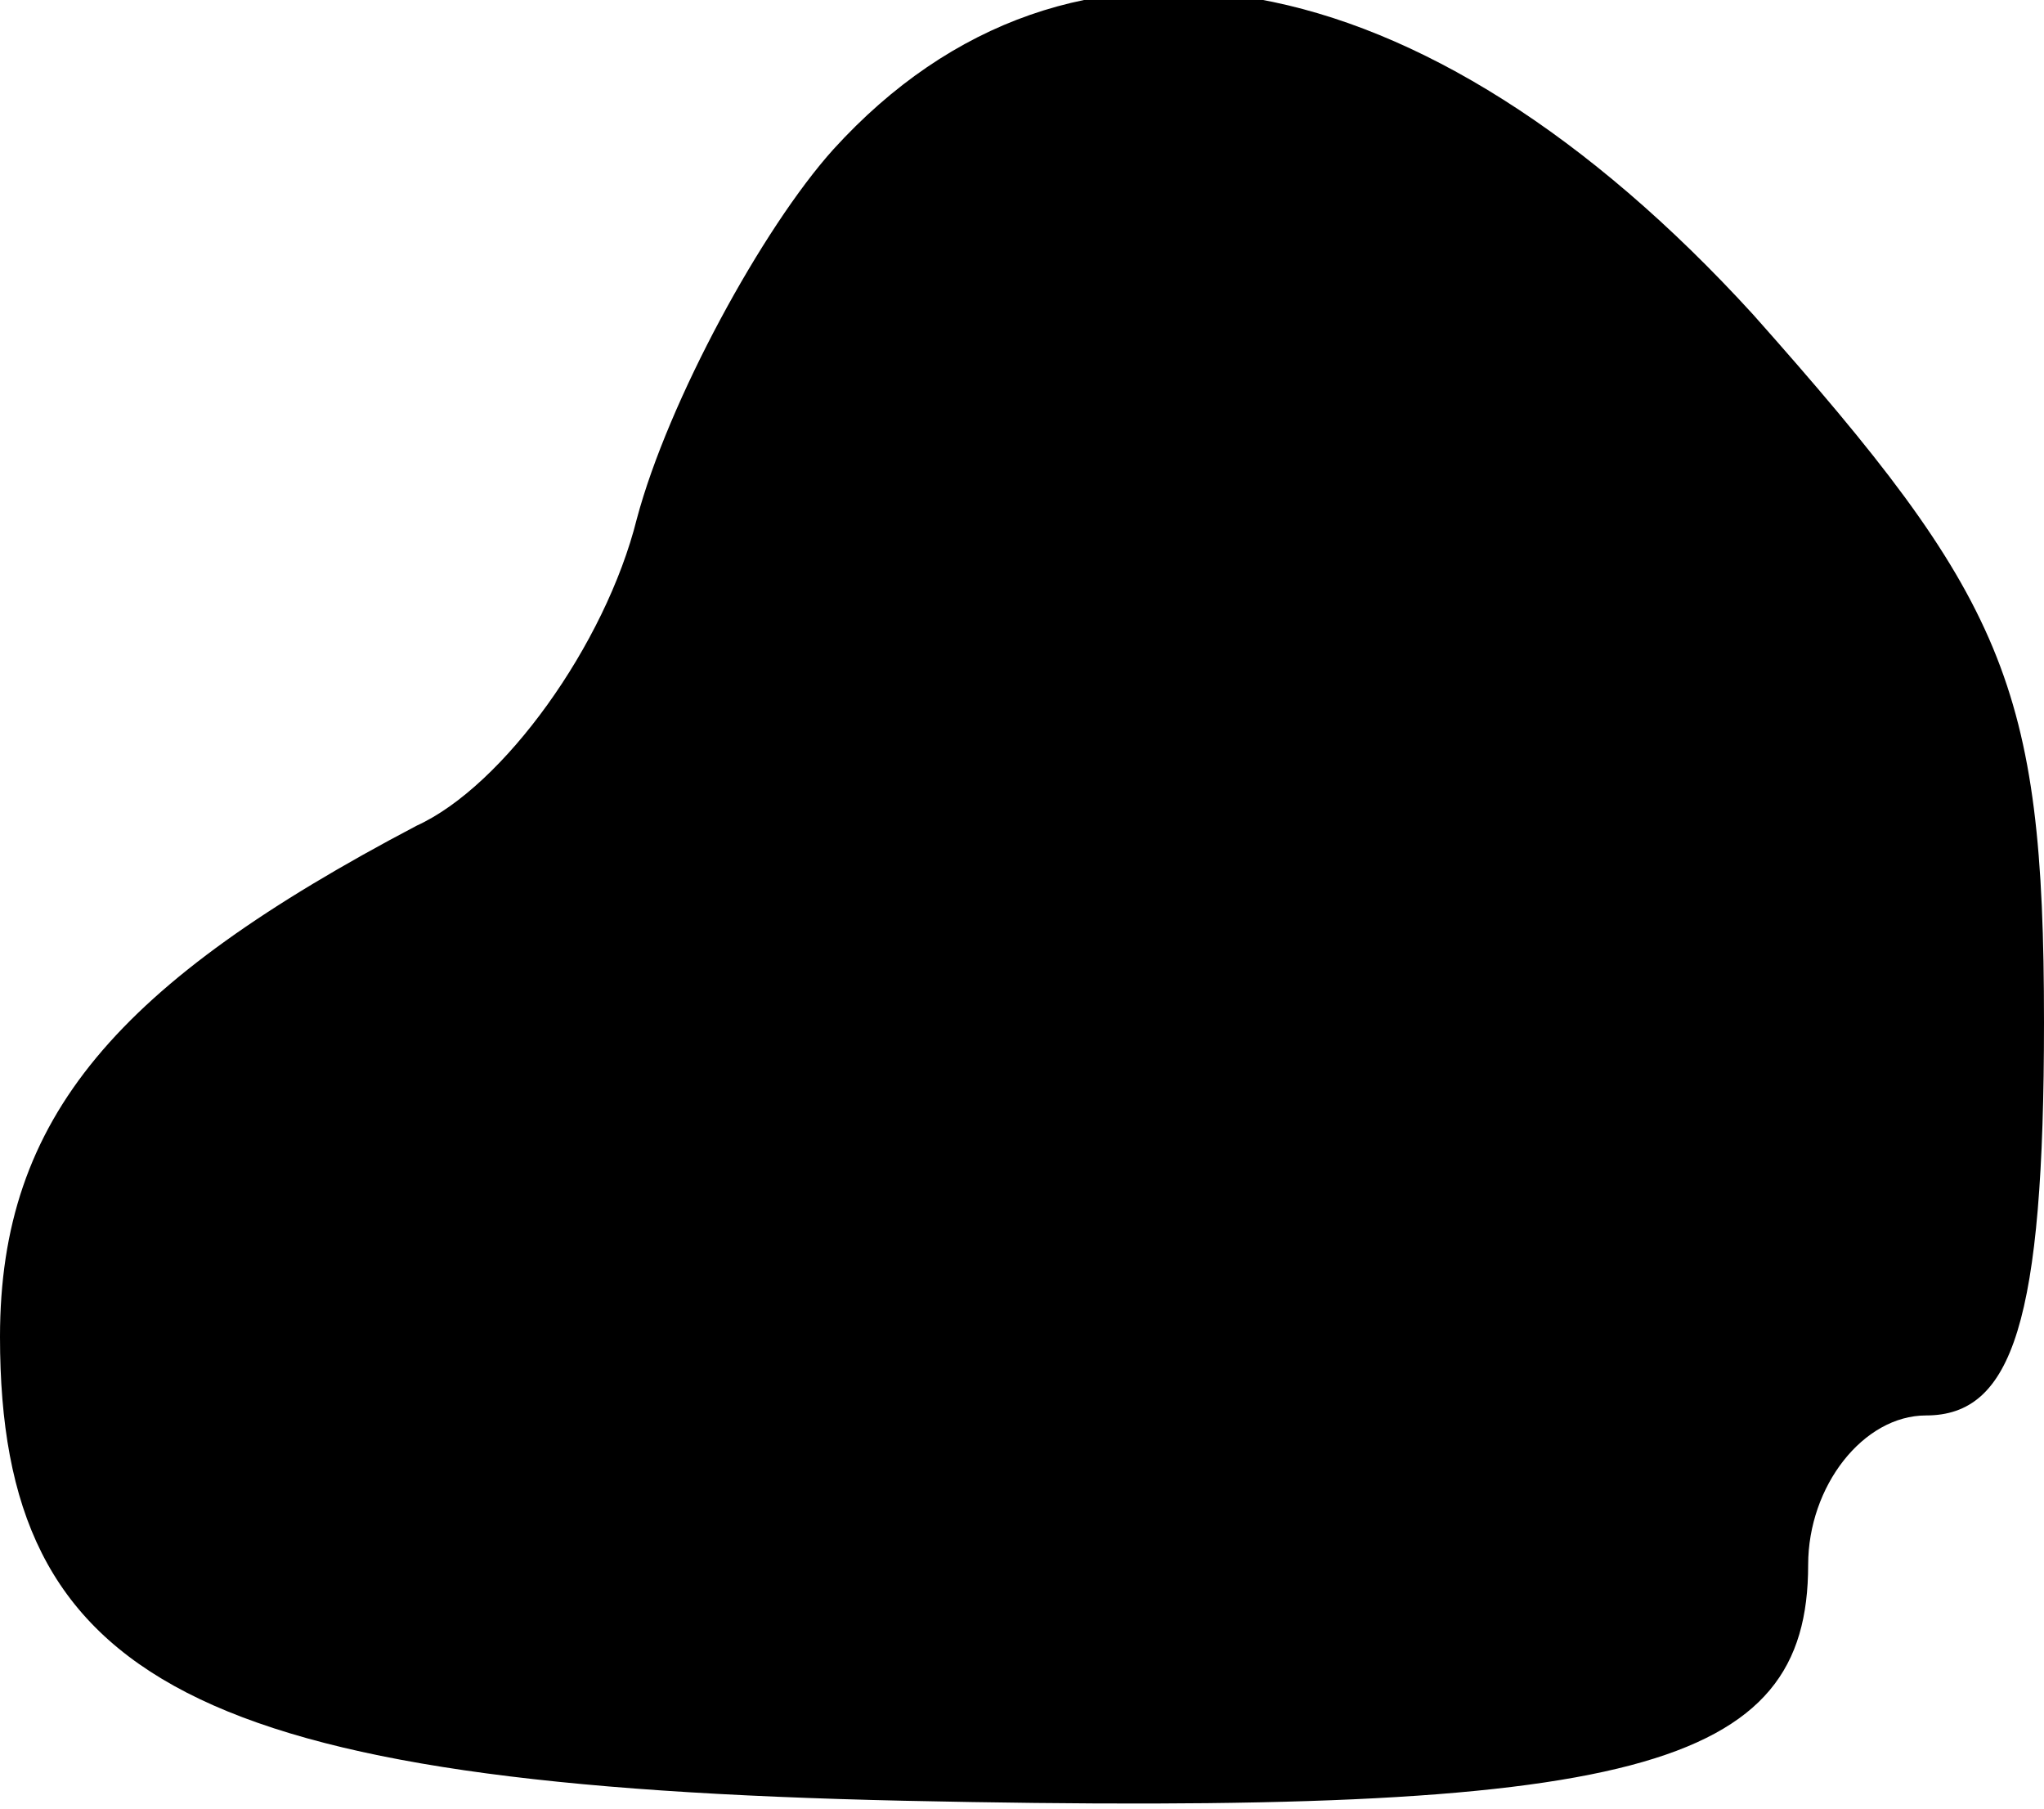 <?xml version="1.0" standalone="no"?>
<!DOCTYPE svg PUBLIC "-//W3C//DTD SVG 20010904//EN"
 "http://www.w3.org/TR/2001/REC-SVG-20010904/DTD/svg10.dtd">
<svg version="1.0" xmlns="http://www.w3.org/2000/svg"
 width="26pt" height="23pt" viewBox="0 0 26 23"
 preserveAspectRatio="xMidYMid meet">
<g transform="translate(0,23) scale(0.1,-0.1)"
fill="#000000" stroke="none">
<path fill="#000000" stroke="none" d="M106 211 c-9 -10 -21 -32 -25 -47 -4
-16 -17 -34 -28 -39 -38 -20 -53 -37 -53 -65 0 -44 25 -57 115 -59 93 -2 115
4 115 30 0 10 7 19 15 19 11 0 15 12 15 50 0 43 -5 54 -37 90 -42 46 -87 54
-117 21z"/>
</g>
</svg>
